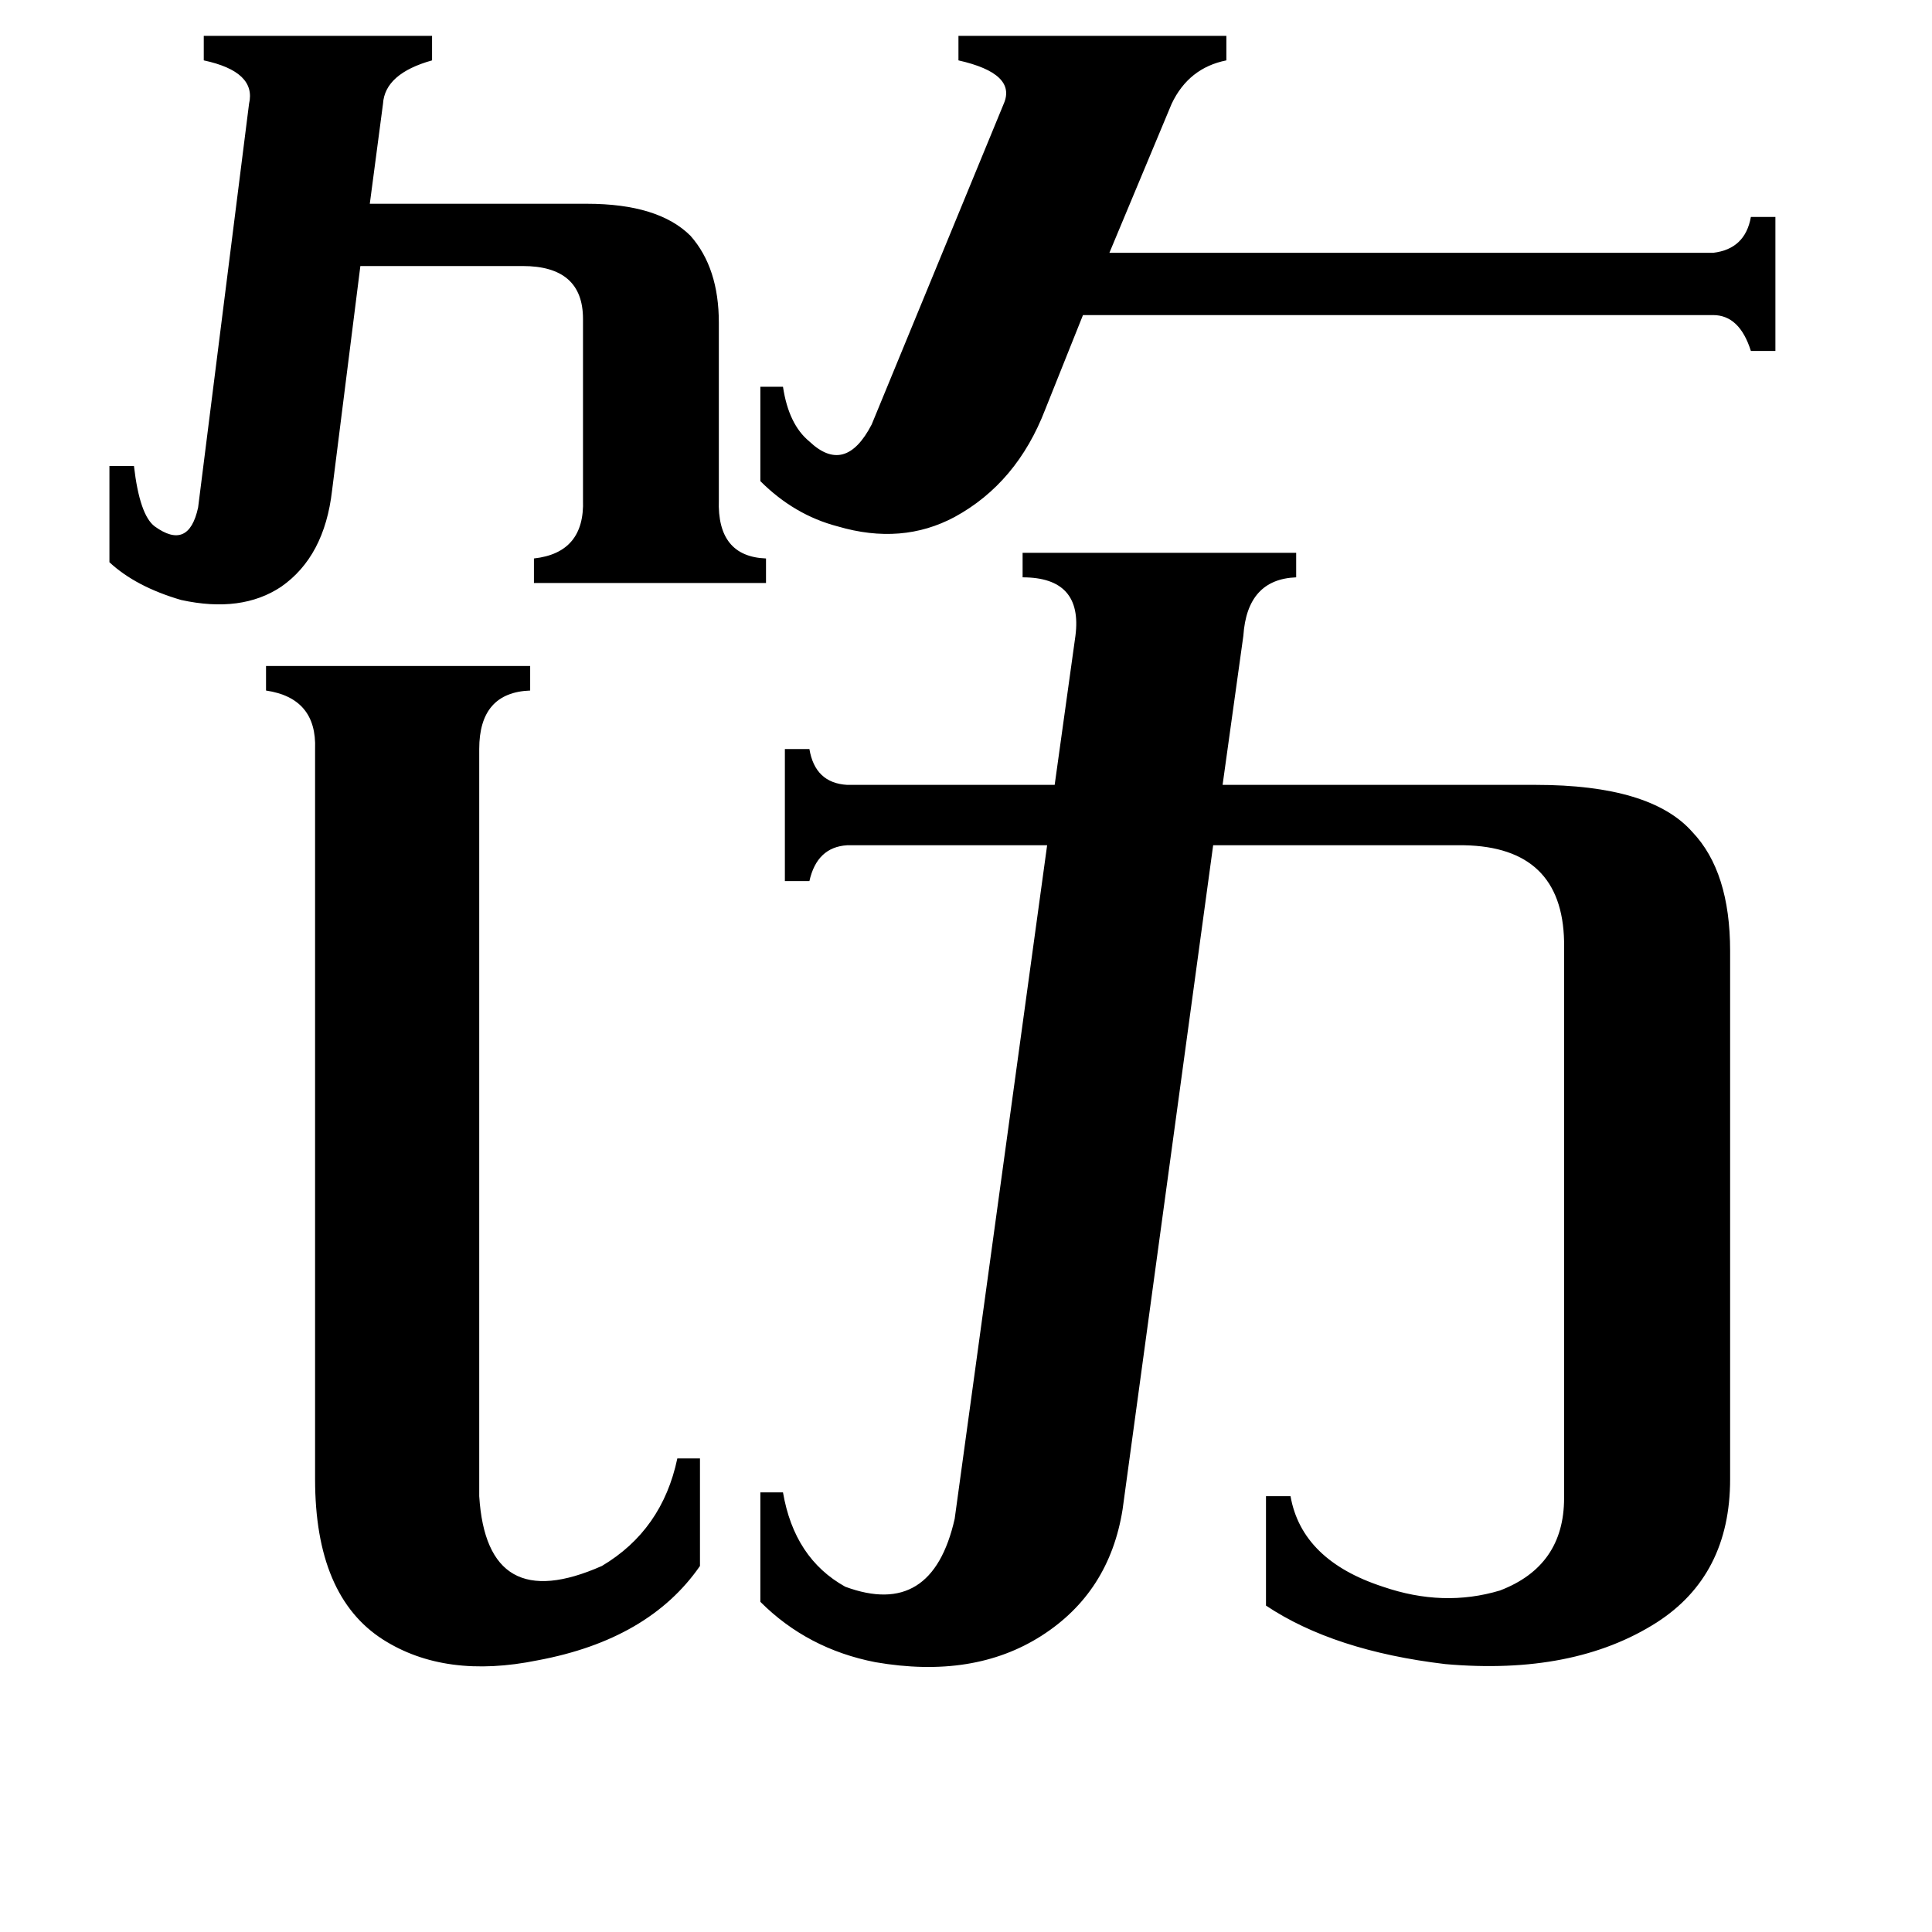 <svg xmlns="http://www.w3.org/2000/svg" viewBox="0 -800 1024 1024">
	<path fill="#000000" d="M403 -595H415Q418 -575 429 -566Q448 -548 462 -575L532 -745Q539 -761 508 -768V-781H650V-768Q630 -764 621 -745L588 -666H908Q925 -668 928 -685H941V-614H928Q922 -633 908 -633H574L554 -583Q539 -544 506 -526Q478 -511 444 -521Q421 -527 403 -545ZM58 -553H71Q74 -527 82 -521Q100 -508 105 -531L132 -745Q136 -762 108 -768V-781H229V-768Q204 -761 203 -745L196 -692H311Q349 -692 366 -675Q381 -658 381 -629V-535Q380 -505 406 -504V-491H283V-504Q310 -507 309 -535V-631Q309 -659 277 -659H191L176 -540Q172 -505 149 -489Q128 -475 96 -482Q72 -489 58 -502ZM254 -7Q258 57 319 30Q351 11 359 -27H371V30Q344 69 285 80Q236 90 203 69Q167 46 167 -16V-403Q168 -430 141 -434V-447H281V-434Q254 -433 254 -403ZM570 -463Q574 -494 542 -494V-507H687V-494Q661 -493 659 -463L648 -384H814Q875 -384 897 -359Q917 -338 917 -296V-16Q917 35 878 60Q834 88 766 82Q707 75 671 51V-7H684Q690 27 733 41Q765 52 795 43Q829 30 829 -6V-301Q828 -351 776 -352H643L595 0Q588 44 552 67Q516 90 464 81Q428 74 403 49V-9H415Q421 26 448 41Q494 58 506 5L555 -352H449Q433 -351 429 -333H416V-403H429Q432 -385 449 -384H559Z"/>
</svg>